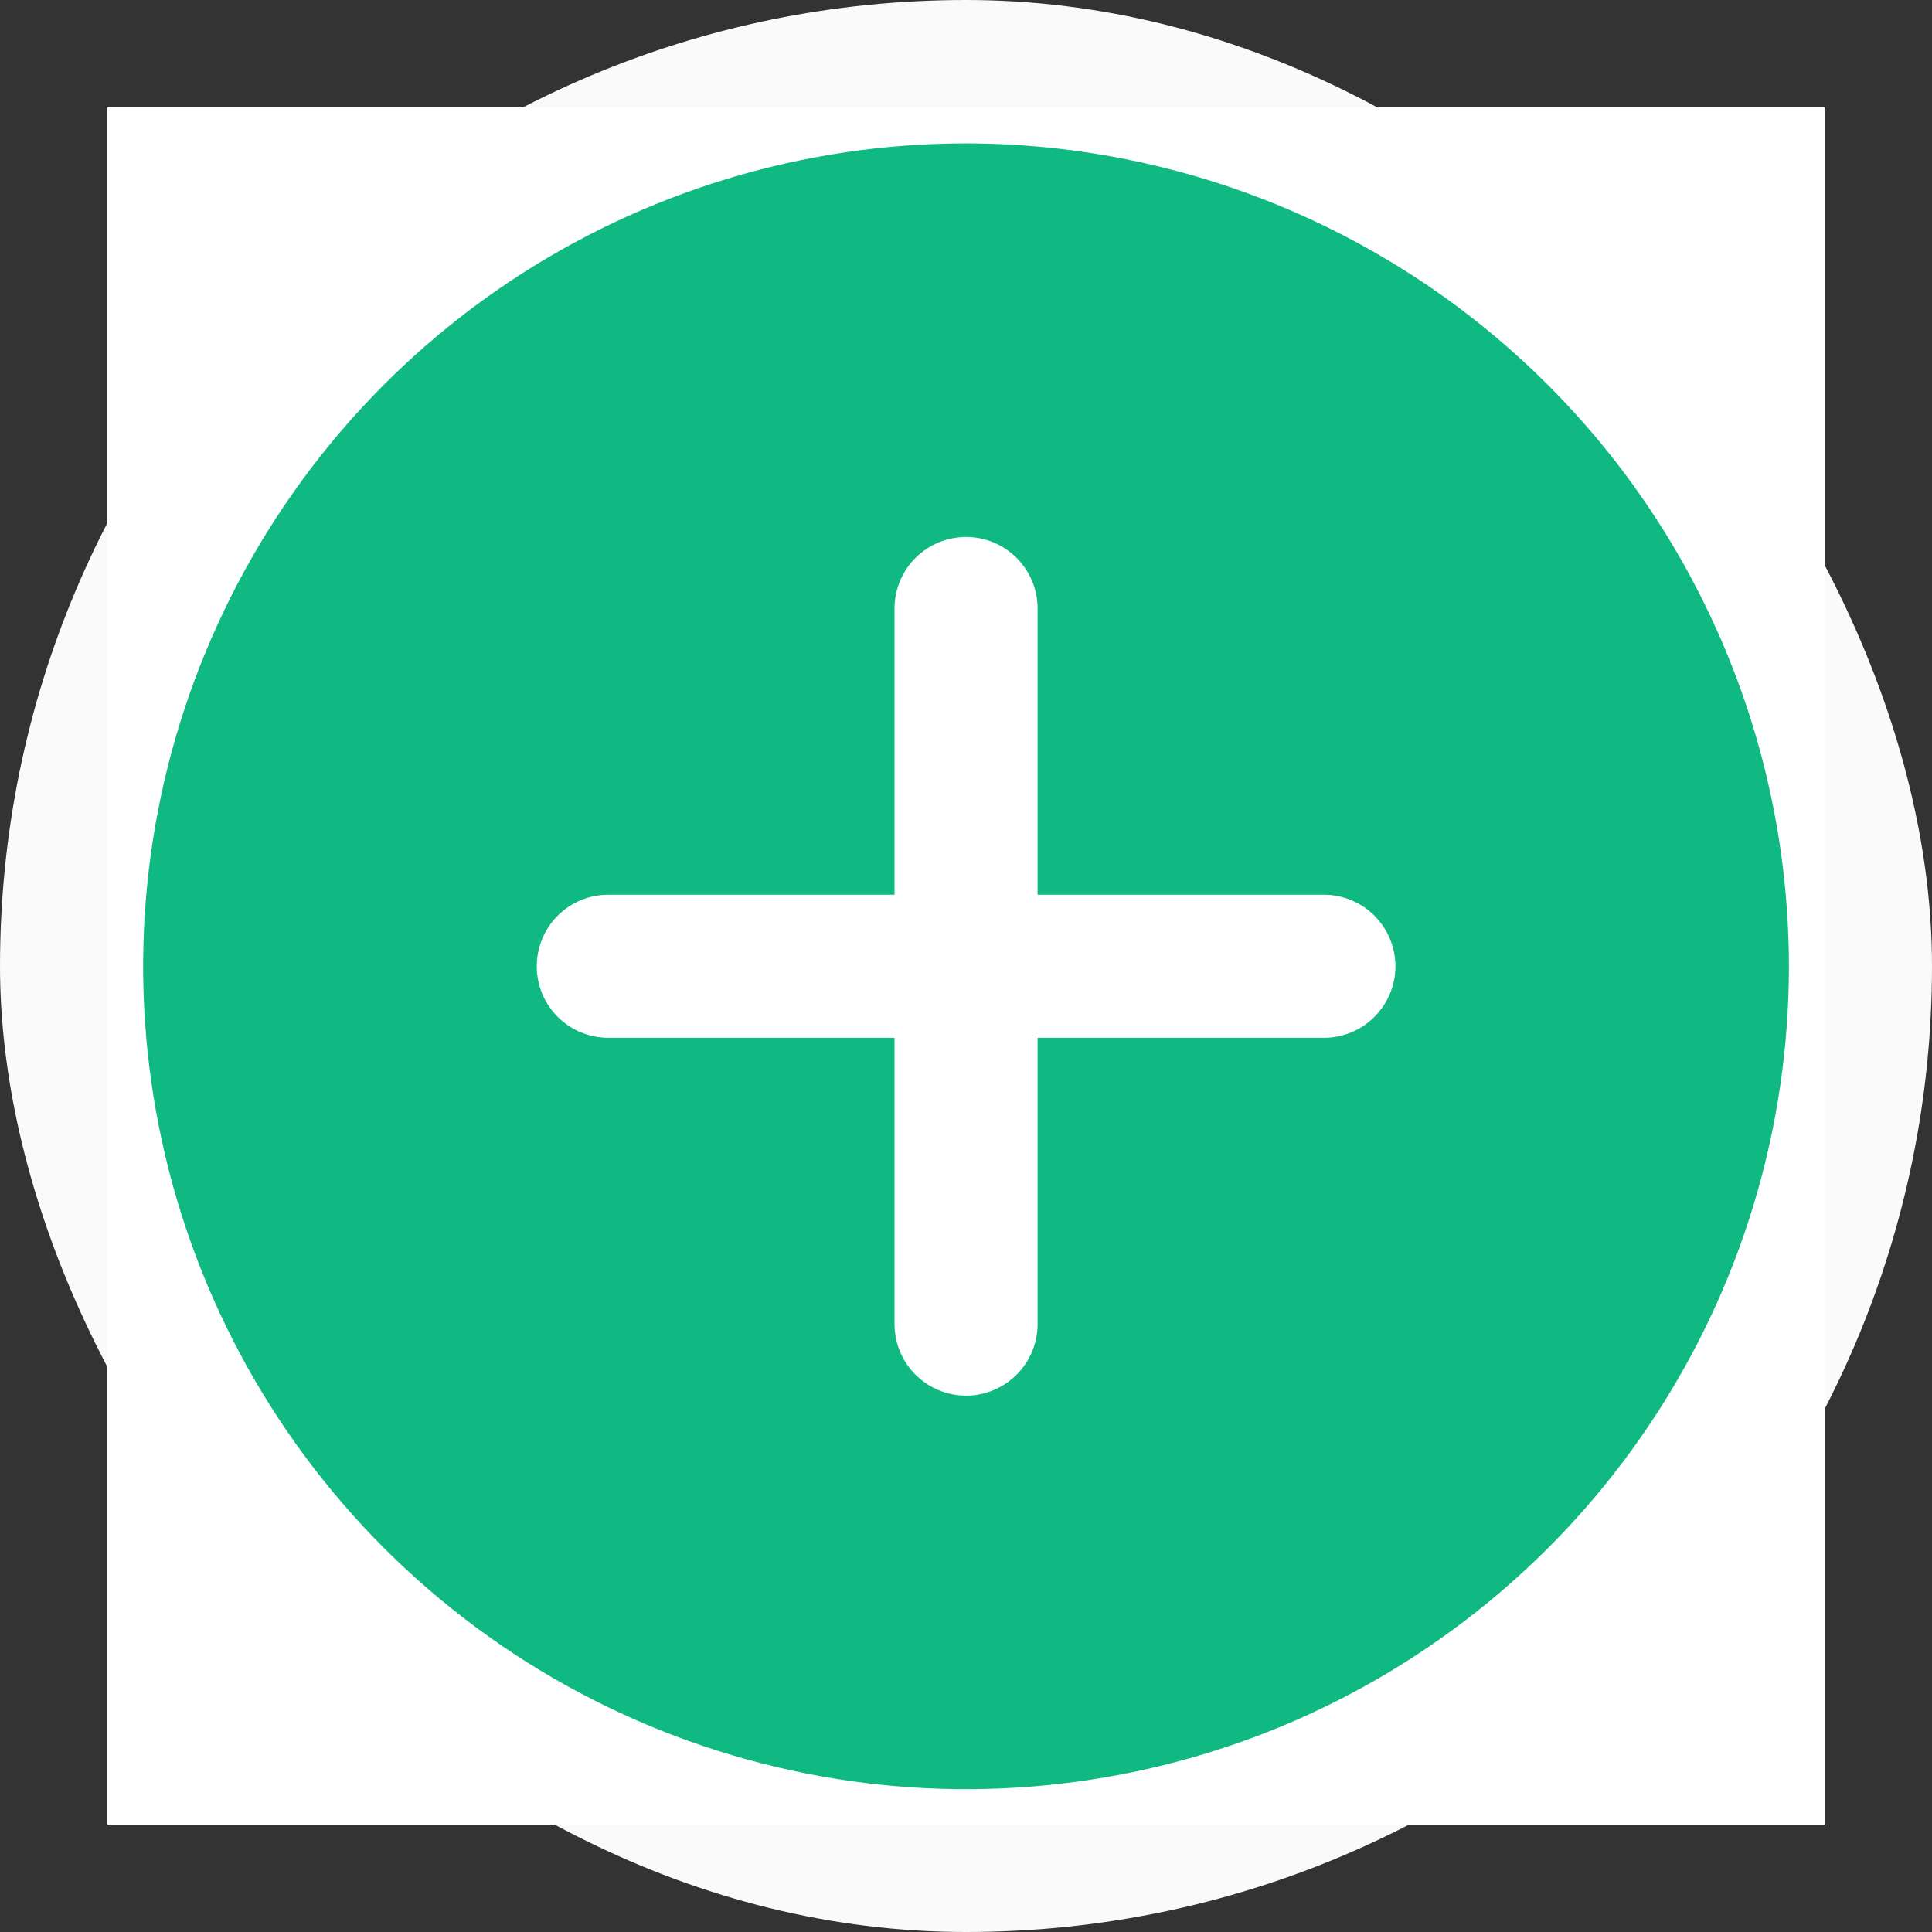 <svg width="18" height="18" viewBox="0 0 18 18" fill="none" xmlns="http://www.w3.org/2000/svg">
<rect x="0" y="0" width="18" height="18" fill="#333333" stroke="none"/>
<rect x="0.5" y="0.5" width="17" height="17" rx="8.5" fill="white"/>
<rect x="0.5" y="0.5" width="17" height="17" rx="8.5" stroke="#FAFAFA"/>
<g clip-path="url(#clip0_1_1209)">
<rect width="16" height="16" transform="translate(1 1)" fill="white"/>
<path d="M9.001 1.336C7.484 1.336 6.002 1.786 4.741 2.628C3.481 3.471 2.498 4.668 1.918 6.069C1.337 7.47 1.185 9.011 1.481 10.498C1.777 11.986 2.507 13.352 3.579 14.424C4.652 15.496 6.018 16.226 7.505 16.522C8.992 16.818 10.534 16.666 11.935 16.086C13.335 15.505 14.533 14.523 15.375 13.262C16.218 12.001 16.667 10.519 16.667 9.003C16.665 6.97 15.857 5.021 14.419 3.584C12.982 2.147 11.033 1.338 9.001 1.336ZM12.334 9.669H9.667V12.336C9.667 12.513 9.597 12.682 9.472 12.807C9.347 12.932 9.177 13.003 9.001 13.003C8.824 13.003 8.654 12.932 8.529 12.807C8.404 12.682 8.334 12.513 8.334 12.336V9.669H5.667C5.491 9.669 5.321 9.599 5.196 9.474C5.071 9.349 5.001 9.18 5.001 9.003C5.001 8.826 5.071 8.656 5.196 8.531C5.321 8.406 5.491 8.336 5.667 8.336H8.334V5.669C8.334 5.493 8.404 5.323 8.529 5.198C8.654 5.073 8.824 5.003 9.001 5.003C9.177 5.003 9.347 5.073 9.472 5.198C9.597 5.323 9.667 5.493 9.667 5.669V8.336H12.334C12.511 8.336 12.68 8.406 12.805 8.531C12.93 8.656 13.001 8.826 13.001 9.003C13.001 9.18 12.93 9.349 12.805 9.474C12.68 9.599 12.511 9.669 12.334 9.669Z" fill="url(#paint0_linear_1_1209)"/>
</g>
<defs>
<linearGradient id="paint0_linear_1_1209" x1="9.001" y1="1.336" x2="9.001" y2="16.669" gradientUnits="userSpaceOnUse">
<stop offset="1" stop-color="#10B981"/>
</linearGradient>
<clipPath id="clip0_1_1209">
<rect width="16" height="16" fill="white" transform="translate(1 1)"/>
</clipPath>
</defs>
</svg>
